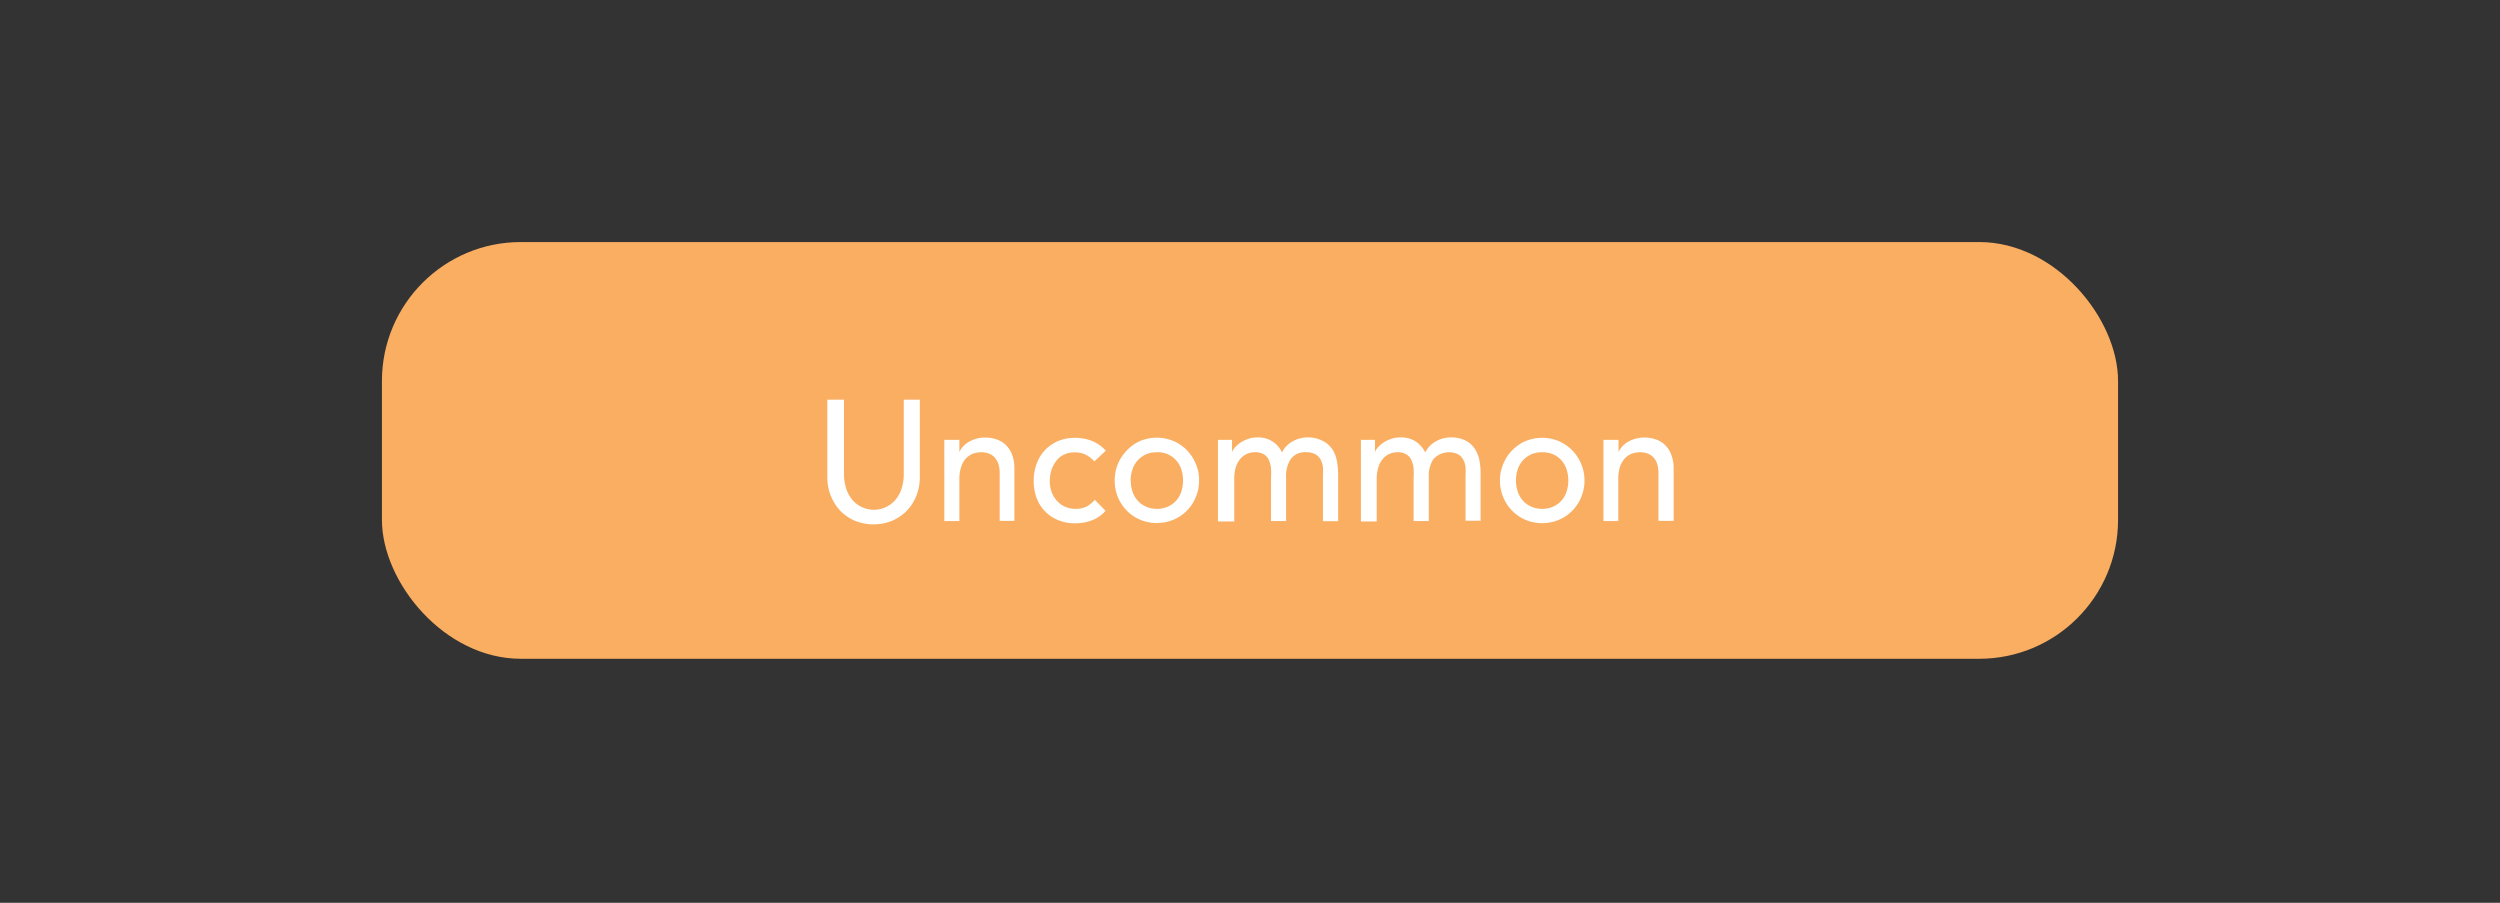 <svg id="Common" xmlns="http://www.w3.org/2000/svg" viewBox="0 0 204.09 73.7"><rect x="0" y="0" width="204.09" height="73.7" fill="#333333" stroke="none"/><defs><style>.cls-1{fill:#faae61;}.cls-2{fill:#fff;}</style></defs><title>Uncommon</title><rect class="cls-1" x="31.18" y="19.76" width="141.73" height="34.02" rx="11.34"/><path class="cls-2" d="M68.9,32.63v6.08a3.63,3.63,0,0,0,.13,1,2.77,2.77,0,0,0,.41.91,2.31,2.31,0,0,0,3.8,0,2.58,2.58,0,0,0,.41-.91,3.63,3.63,0,0,0,.13-1V32.63h1.31v6.29a4,4,0,0,1-.29,1.57A3.76,3.76,0,0,1,74,41.72a3.62,3.62,0,0,1-1.19.8,4.05,4.05,0,0,1-3,0,3.72,3.72,0,0,1-1.19-.8,3.76,3.76,0,0,1-.79-1.23,4,4,0,0,1-.29-1.57V32.63Z"/><path class="cls-2" d="M77.09,35.91h1.23v1h0a1.81,1.81,0,0,1,.81-.86,2.6,2.6,0,0,1,1.33-.33,2.68,2.68,0,0,1,.89.15,2,2,0,0,1,.76.45,2.34,2.34,0,0,1,.51.79,3.06,3.06,0,0,1,.19,1.14v4.27H81.61V38.62a2.34,2.34,0,0,0-.12-.79,1.71,1.71,0,0,0-.33-.53,1.32,1.32,0,0,0-.48-.29,1.67,1.67,0,0,0-.55-.09,2,2,0,0,0-.71.12,1.63,1.63,0,0,0-.58.4,1.9,1.9,0,0,0-.38.69,3.26,3.26,0,0,0-.14,1v3.41H77.09Z"/><path class="cls-2" d="M89.34,37.67a2.39,2.39,0,0,0-.71-.55,2,2,0,0,0-.9-.19,1.87,1.87,0,0,0-.88.19,1.61,1.61,0,0,0-.63.52,2.43,2.43,0,0,0-.39.75,3.3,3.3,0,0,0-.13.89,2.58,2.58,0,0,0,.15.88,2.19,2.19,0,0,0,.43.72,2.07,2.07,0,0,0,.65.48,2.19,2.19,0,0,0,1.76,0,2.33,2.33,0,0,0,.68-.56l.88.9a2.68,2.68,0,0,1-1.12.78,3.76,3.76,0,0,1-1.35.24,3.56,3.56,0,0,1-1.37-.25,3.08,3.08,0,0,1-1.08-.71,3.15,3.15,0,0,1-.7-1.09,3.93,3.93,0,0,1-.24-1.41,4,4,0,0,1,.24-1.41A3.17,3.17,0,0,1,86.39,36a3.66,3.66,0,0,1,1.39-.26,3.75,3.75,0,0,1,1.37.26,3,3,0,0,1,1.12.79Z"/><path class="cls-2" d="M91,39.23a3.58,3.58,0,0,1,.26-1.36A3.66,3.66,0,0,1,92,36.76,3.32,3.32,0,0,1,93.08,36a3.54,3.54,0,0,1,2.71,0,3.36,3.36,0,0,1,1.1.75,3.63,3.63,0,0,1,.73,1.11,3.4,3.4,0,0,1,.27,1.36,3.44,3.44,0,0,1-.27,1.36,3.37,3.37,0,0,1-1.83,1.85,3.54,3.54,0,0,1-2.71,0A3.45,3.45,0,0,1,92,41.7a3.54,3.54,0,0,1-.74-1.11A3.62,3.62,0,0,1,91,39.23Zm1.31,0a2.83,2.83,0,0,0,.15.93,2,2,0,0,0,.43.72,1.83,1.83,0,0,0,.67.48,2.11,2.11,0,0,0,.89.18,2.18,2.18,0,0,0,.89-.18,2,2,0,0,0,.67-.48,2.14,2.14,0,0,0,.42-.72,3,3,0,0,0,0-1.87,2.14,2.14,0,0,0-.42-.72,2,2,0,0,0-1.56-.65,2.11,2.11,0,0,0-.89.17,2,2,0,0,0-.67.48,2,2,0,0,0-.43.72A2.85,2.85,0,0,0,92.3,39.23Z"/><path class="cls-2" d="M99.43,35.91h1.15v1h0a1.27,1.27,0,0,1,.21-.35,2.47,2.47,0,0,1,.44-.4,3.09,3.09,0,0,1,.63-.32,2.28,2.28,0,0,1,.8-.13,2.1,2.1,0,0,1,2,1.23,2,2,0,0,1,.89-.92,2.38,2.38,0,0,1,1.16-.31A2.61,2.61,0,0,1,108,36a2.06,2.06,0,0,1,.76.67,2.39,2.39,0,0,1,.37.93,5.6,5.6,0,0,1,.11,1.09v3.86H108V38.85a5.74,5.74,0,0,0,0-.73,2,2,0,0,0-.2-.62,1.09,1.09,0,0,0-.43-.42,1.37,1.37,0,0,0-.72-.16,1.43,1.43,0,0,0-1.28.56,2.52,2.52,0,0,0-.38,1.44v3.62h-1.23V39.07a7.57,7.57,0,0,0,0-.87,2.26,2.26,0,0,0-.19-.68,1,1,0,0,0-.41-.44,1.37,1.37,0,0,0-.72-.16,1.53,1.53,0,0,0-1.18.53,2,2,0,0,0-.37.68,3.12,3.12,0,0,0-.13,1v3.44H99.43Z"/><path class="cls-2" d="M111.1,35.91h1.15v1h0a.91.91,0,0,1,.21-.35,2.17,2.17,0,0,1,.44-.4,2.64,2.64,0,0,1,.63-.32,2.24,2.24,0,0,1,.8-.13,2.18,2.18,0,0,1,1.21.31,2.23,2.23,0,0,1,.81.92,2.09,2.09,0,0,1,.89-.92,2.41,2.41,0,0,1,1.17-.31,2.61,2.61,0,0,1,1.23.25,2,2,0,0,1,.75.67,2.57,2.57,0,0,1,.38.93,5.6,5.6,0,0,1,.1,1.09v3.86h-1.23V38.85a5.71,5.71,0,0,0,0-.73,1.74,1.74,0,0,0-.2-.62,1.13,1.13,0,0,0-.42-.42,1.73,1.73,0,0,0-2,.4,2.45,2.45,0,0,0-.38,1.44v3.62h-1.24V39.07a7.71,7.71,0,0,0,0-.87,2.26,2.26,0,0,0-.2-.68,1,1,0,0,0-.41-.44,1.35,1.35,0,0,0-.72-.16,1.55,1.55,0,0,0-.63.13,1.41,1.41,0,0,0-.54.4,1.84,1.84,0,0,0-.37.68,3.1,3.1,0,0,0-.14,1v3.44H111.1Z"/><path class="cls-2" d="M122.45,39.23a3.4,3.4,0,0,1,.27-1.36,3.45,3.45,0,0,1,.73-1.11,3.32,3.32,0,0,1,1.09-.75,3.54,3.54,0,0,1,2.71,0,3.36,3.36,0,0,1,1.1.75,3.63,3.63,0,0,1,.73,1.11,3.4,3.4,0,0,1,.27,1.36,3.44,3.44,0,0,1-.27,1.36,3.37,3.37,0,0,1-1.83,1.85,3.54,3.54,0,0,1-2.71,0,3.45,3.45,0,0,1-1.09-.74,3.35,3.35,0,0,1-.73-1.11A3.44,3.44,0,0,1,122.45,39.23Zm1.31,0a2.83,2.83,0,0,0,.15.93,2,2,0,0,0,.43.72,1.83,1.83,0,0,0,.67.48,2.11,2.11,0,0,0,.89.18,2.14,2.14,0,0,0,.89-.18,1.91,1.91,0,0,0,.67-.48,2.14,2.14,0,0,0,.42-.72,3,3,0,0,0,0-1.87,2.14,2.14,0,0,0-.42-.72,2,2,0,0,0-.67-.48,2.14,2.14,0,0,0-.89-.17,2.11,2.11,0,0,0-.89.17,2,2,0,0,0-.67.48,2,2,0,0,0-.43.72A2.85,2.85,0,0,0,123.76,39.23Z"/><path class="cls-2" d="M130.9,35.91h1.23v1h0a1.86,1.86,0,0,1,.81-.86,2.65,2.65,0,0,1,1.33-.33,2.74,2.74,0,0,1,.9.15,2,2,0,0,1,.75.45,2.2,2.2,0,0,1,.51.79,3.05,3.05,0,0,1,.2,1.14v4.27h-1.24V38.62a2.34,2.34,0,0,0-.12-.79,1.41,1.41,0,0,0-.33-.53,1.28,1.28,0,0,0-.47-.29,1.73,1.73,0,0,0-.56-.09,2.08,2.08,0,0,0-.71.12,1.51,1.51,0,0,0-.57.4,1.92,1.92,0,0,0-.39.69,3.28,3.28,0,0,0-.13,1v3.41H130.9Z"/></svg>